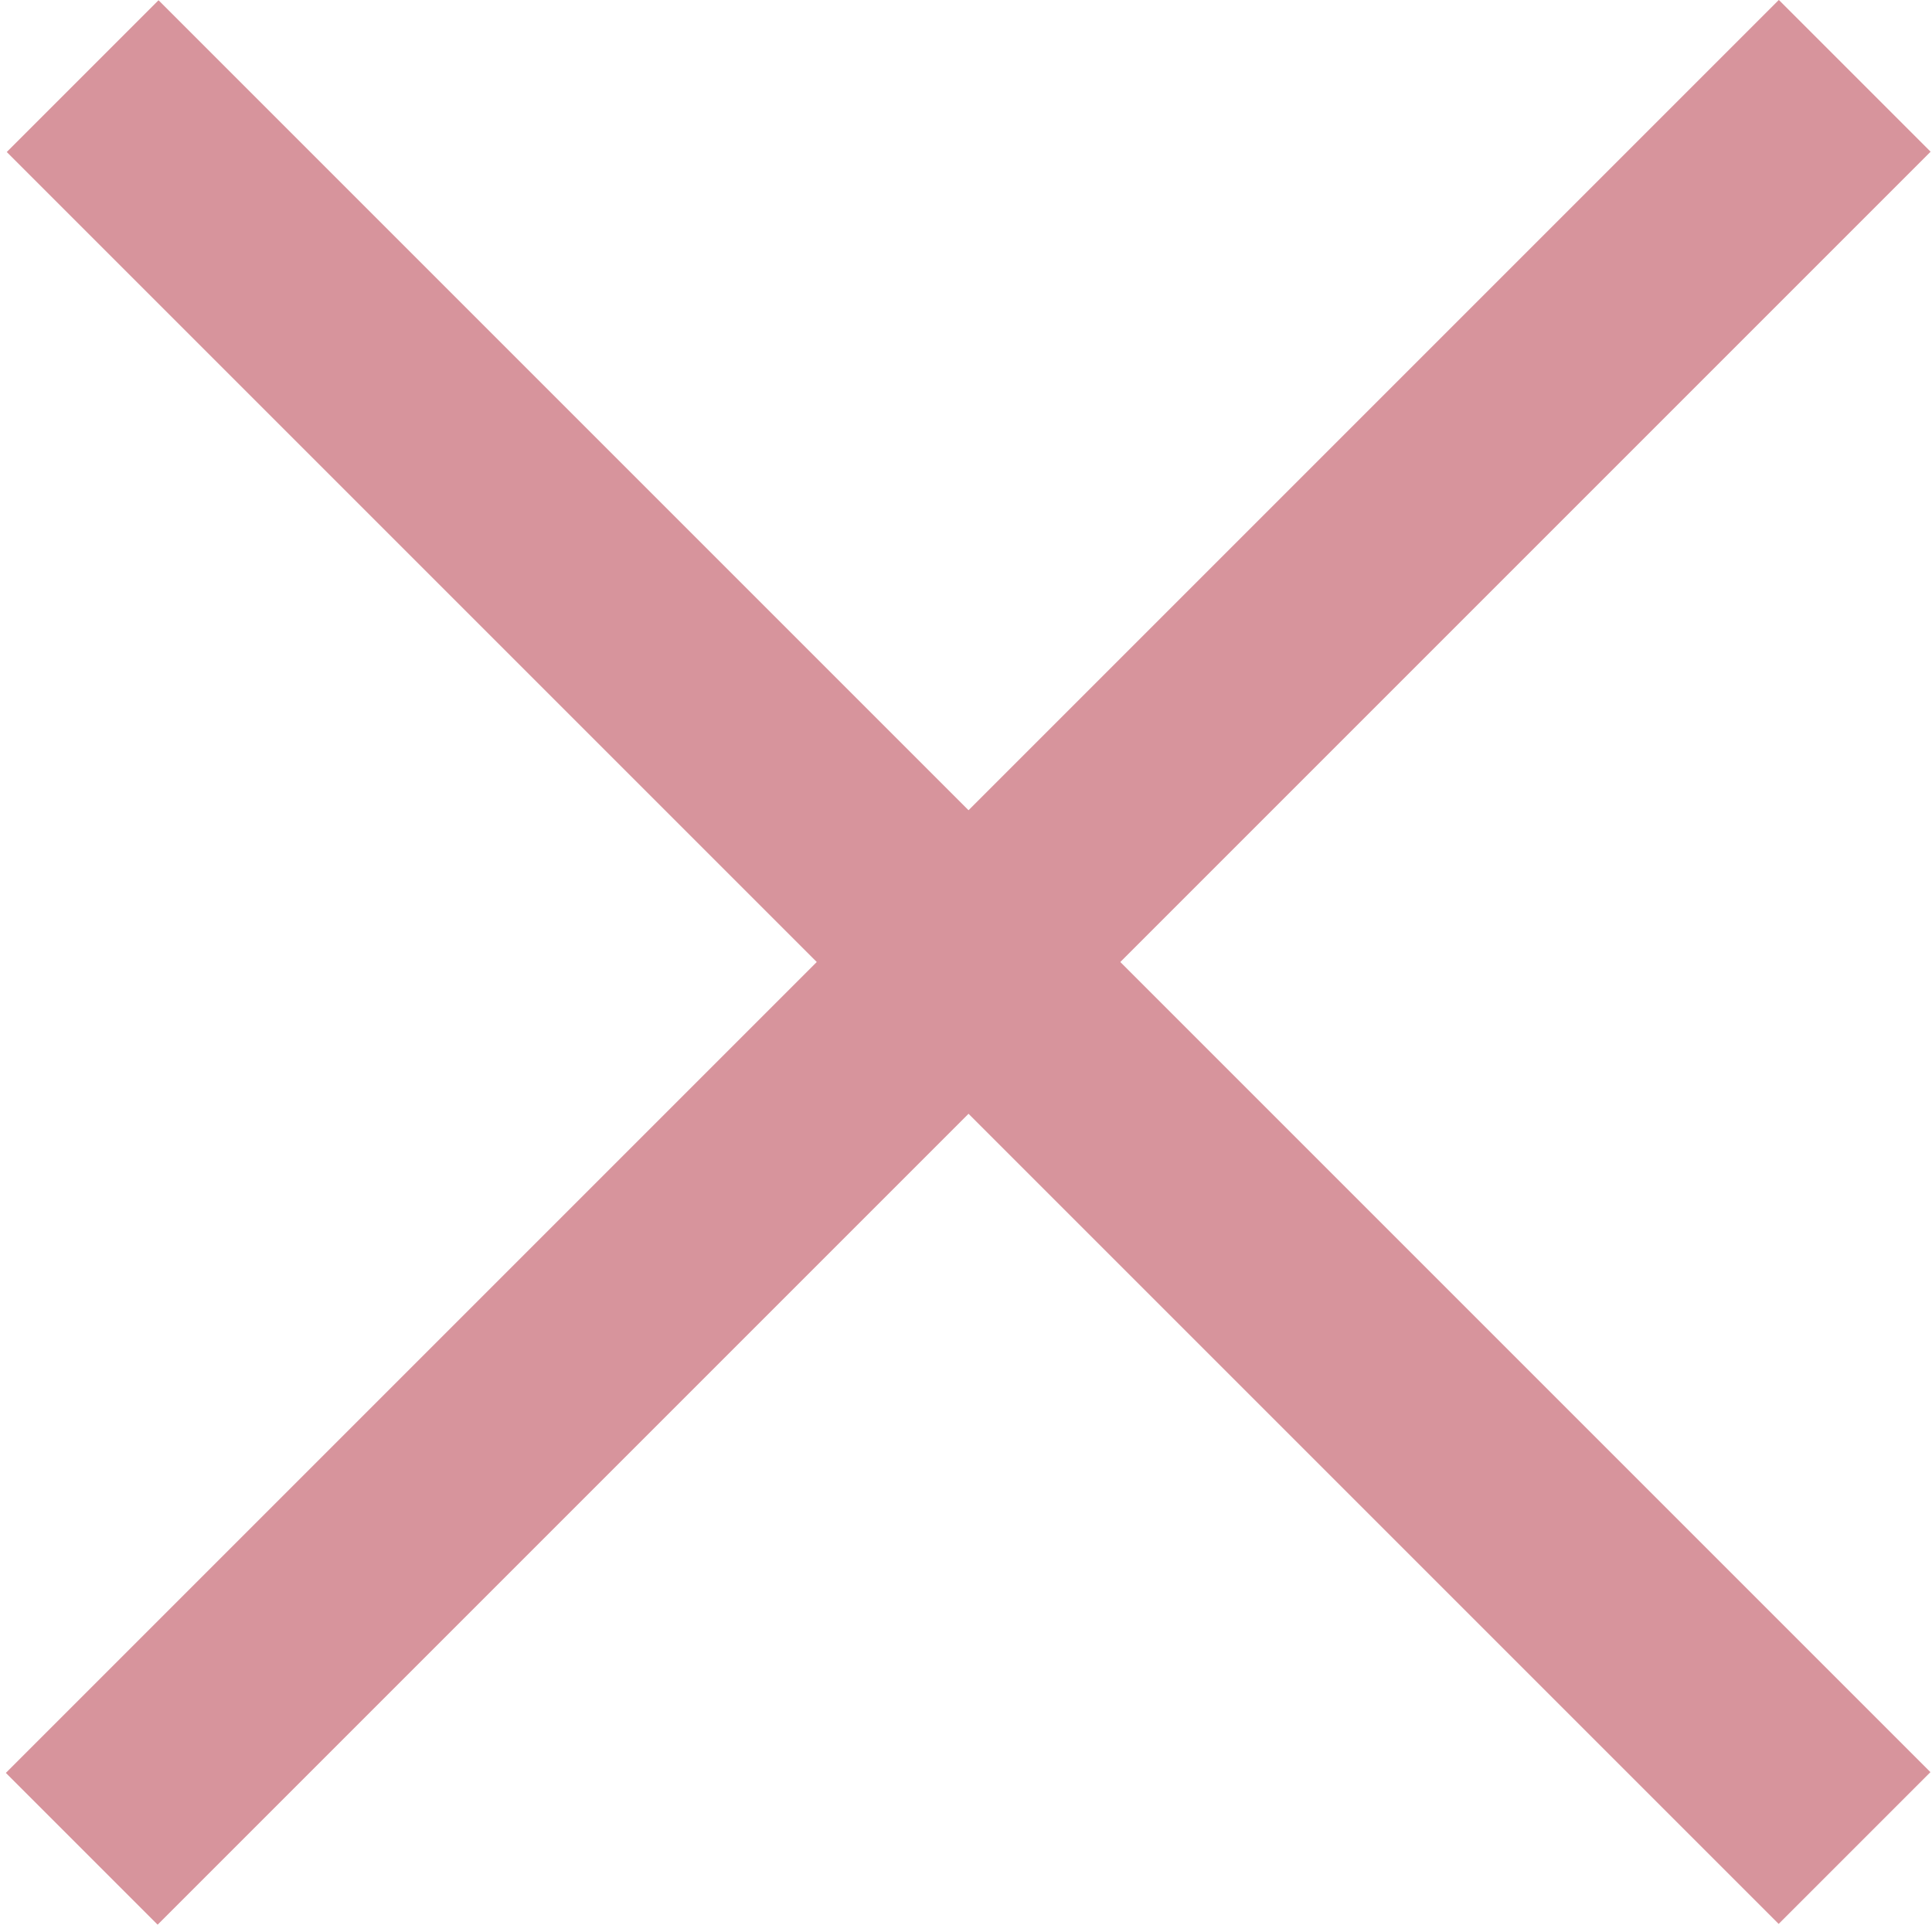 <?xml version="1.0" encoding="utf-8"?>
<!-- Generator: Adobe Illustrator 17.0.0, SVG Export Plug-In . SVG Version: 6.00 Build 0)  -->
<!DOCTYPE svg PUBLIC "-//W3C//DTD SVG 1.1//EN" "http://www.w3.org/Graphics/SVG/1.1/DTD/svg11.dtd">
<svg version="1.1" id="Слой_1" xmlns="http://www.w3.org/2000/svg" xmlns:xlink="http://www.w3.org/1999/xlink" x="0px" y="0px"
	 width="9px" height="9px" viewBox="0 0 9 9" enable-background="new 0 0 9 9" xml:space="preserve">
<rect x="4.013" y="-1.356" transform="matrix(0.707 -0.707 0.707 0.707 -1.847 4.504)" fill="#D7949C" width="1" height="11.675"/>
<rect x="4.01" y="-1.357" transform="matrix(0.707 0.707 -0.707 0.707 4.492 -1.876)" fill="#D7949C" width="1" height="11.682"/>
</svg>
